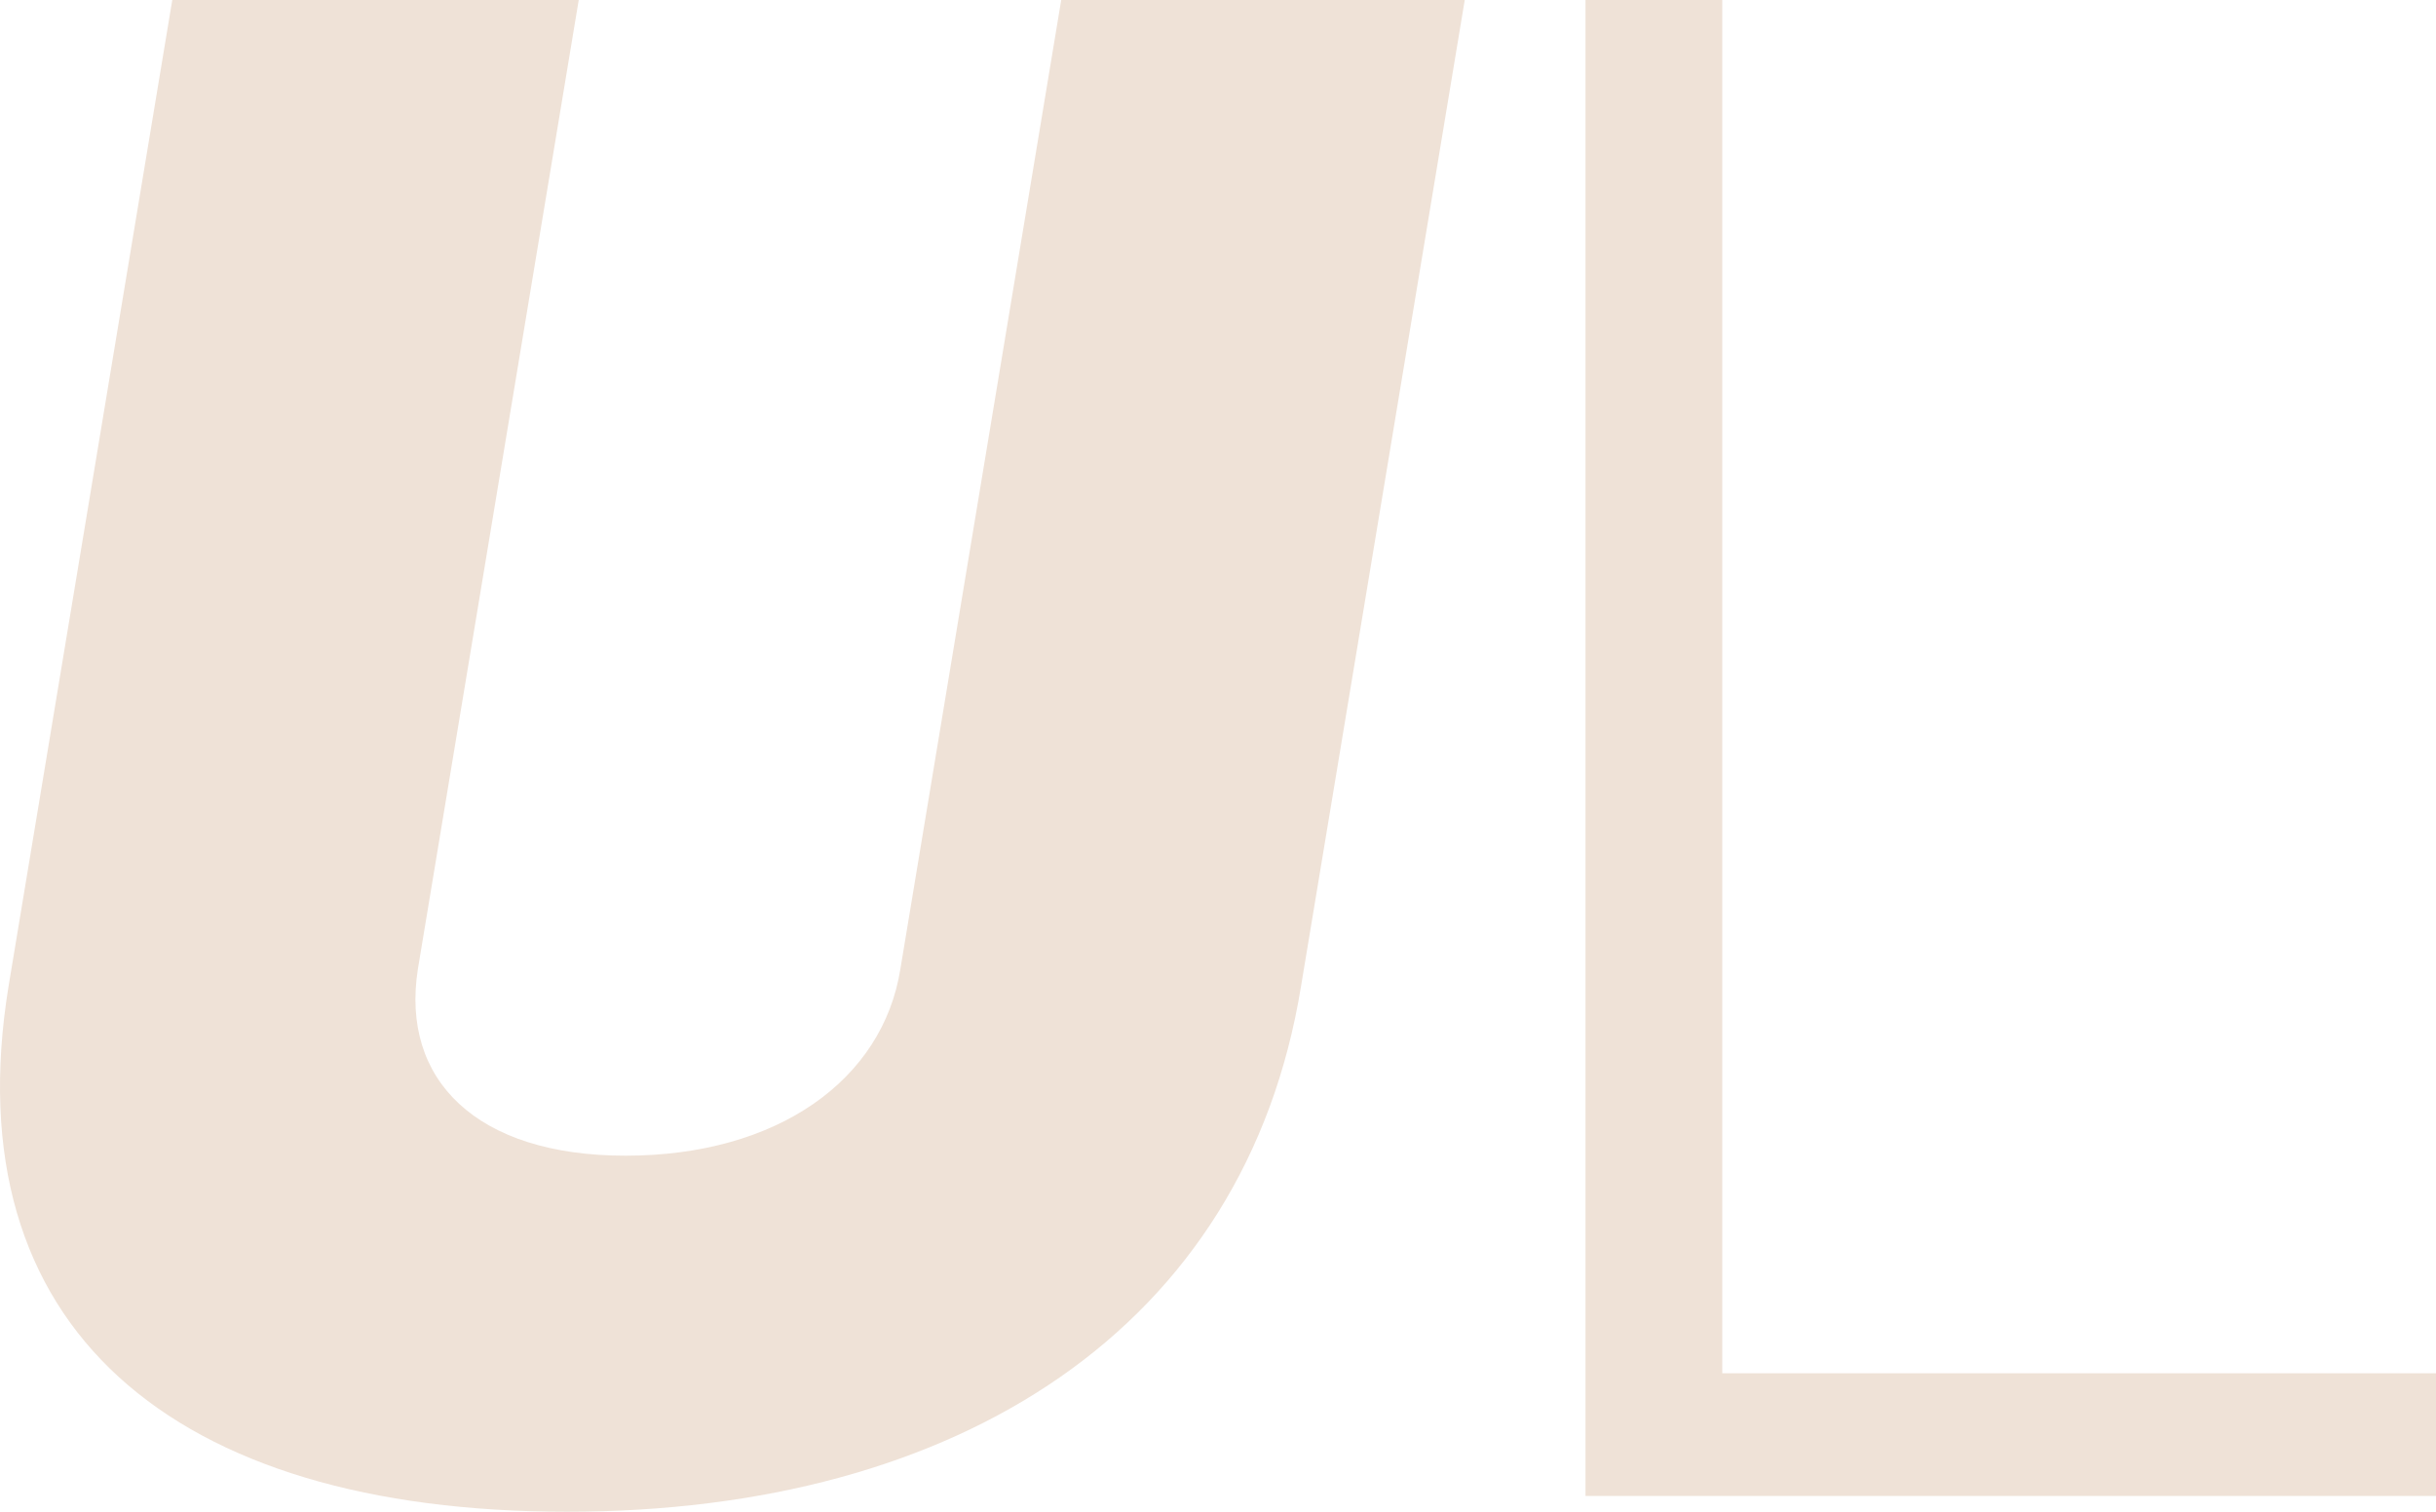 <?xml version="1.0" encoding="UTF-8"?>
<svg width="464px" height="288px" viewBox="0 0 464 288" version="1.1" xmlns="http://www.w3.org/2000/svg" xmlns:xlink="http://www.w3.org/1999/xlink">
    <title>UL</title>
    <g id="unincorporated-languages" stroke="none" stroke-width="1" fill="none" fill-rule="evenodd">
        <g id="Artboard-Copy-2" transform="translate(-65, -153)" fill="#EFE2D7" fill-rule="nonzero">
            <path d="M173.007,441 C247.643,441 302.227,405.973 312.809,340.923 L344,153 L267.137,153 L236.503,337.587 C233.161,358.714 213.11,373.17 184.147,373.17 C155.741,373.17 141.26,358.714 144.601,337.587 L175.235,153 L97.815,153 L66.624,340.923 C56.042,405.973 97.815,441 173.007,441 Z M529,438 L529,414.621 L393.048,414.621 L393.048,153 L367,153 L367,438 L529,438 Z" id="UL"></path>
        </g>
    </g>
</svg>